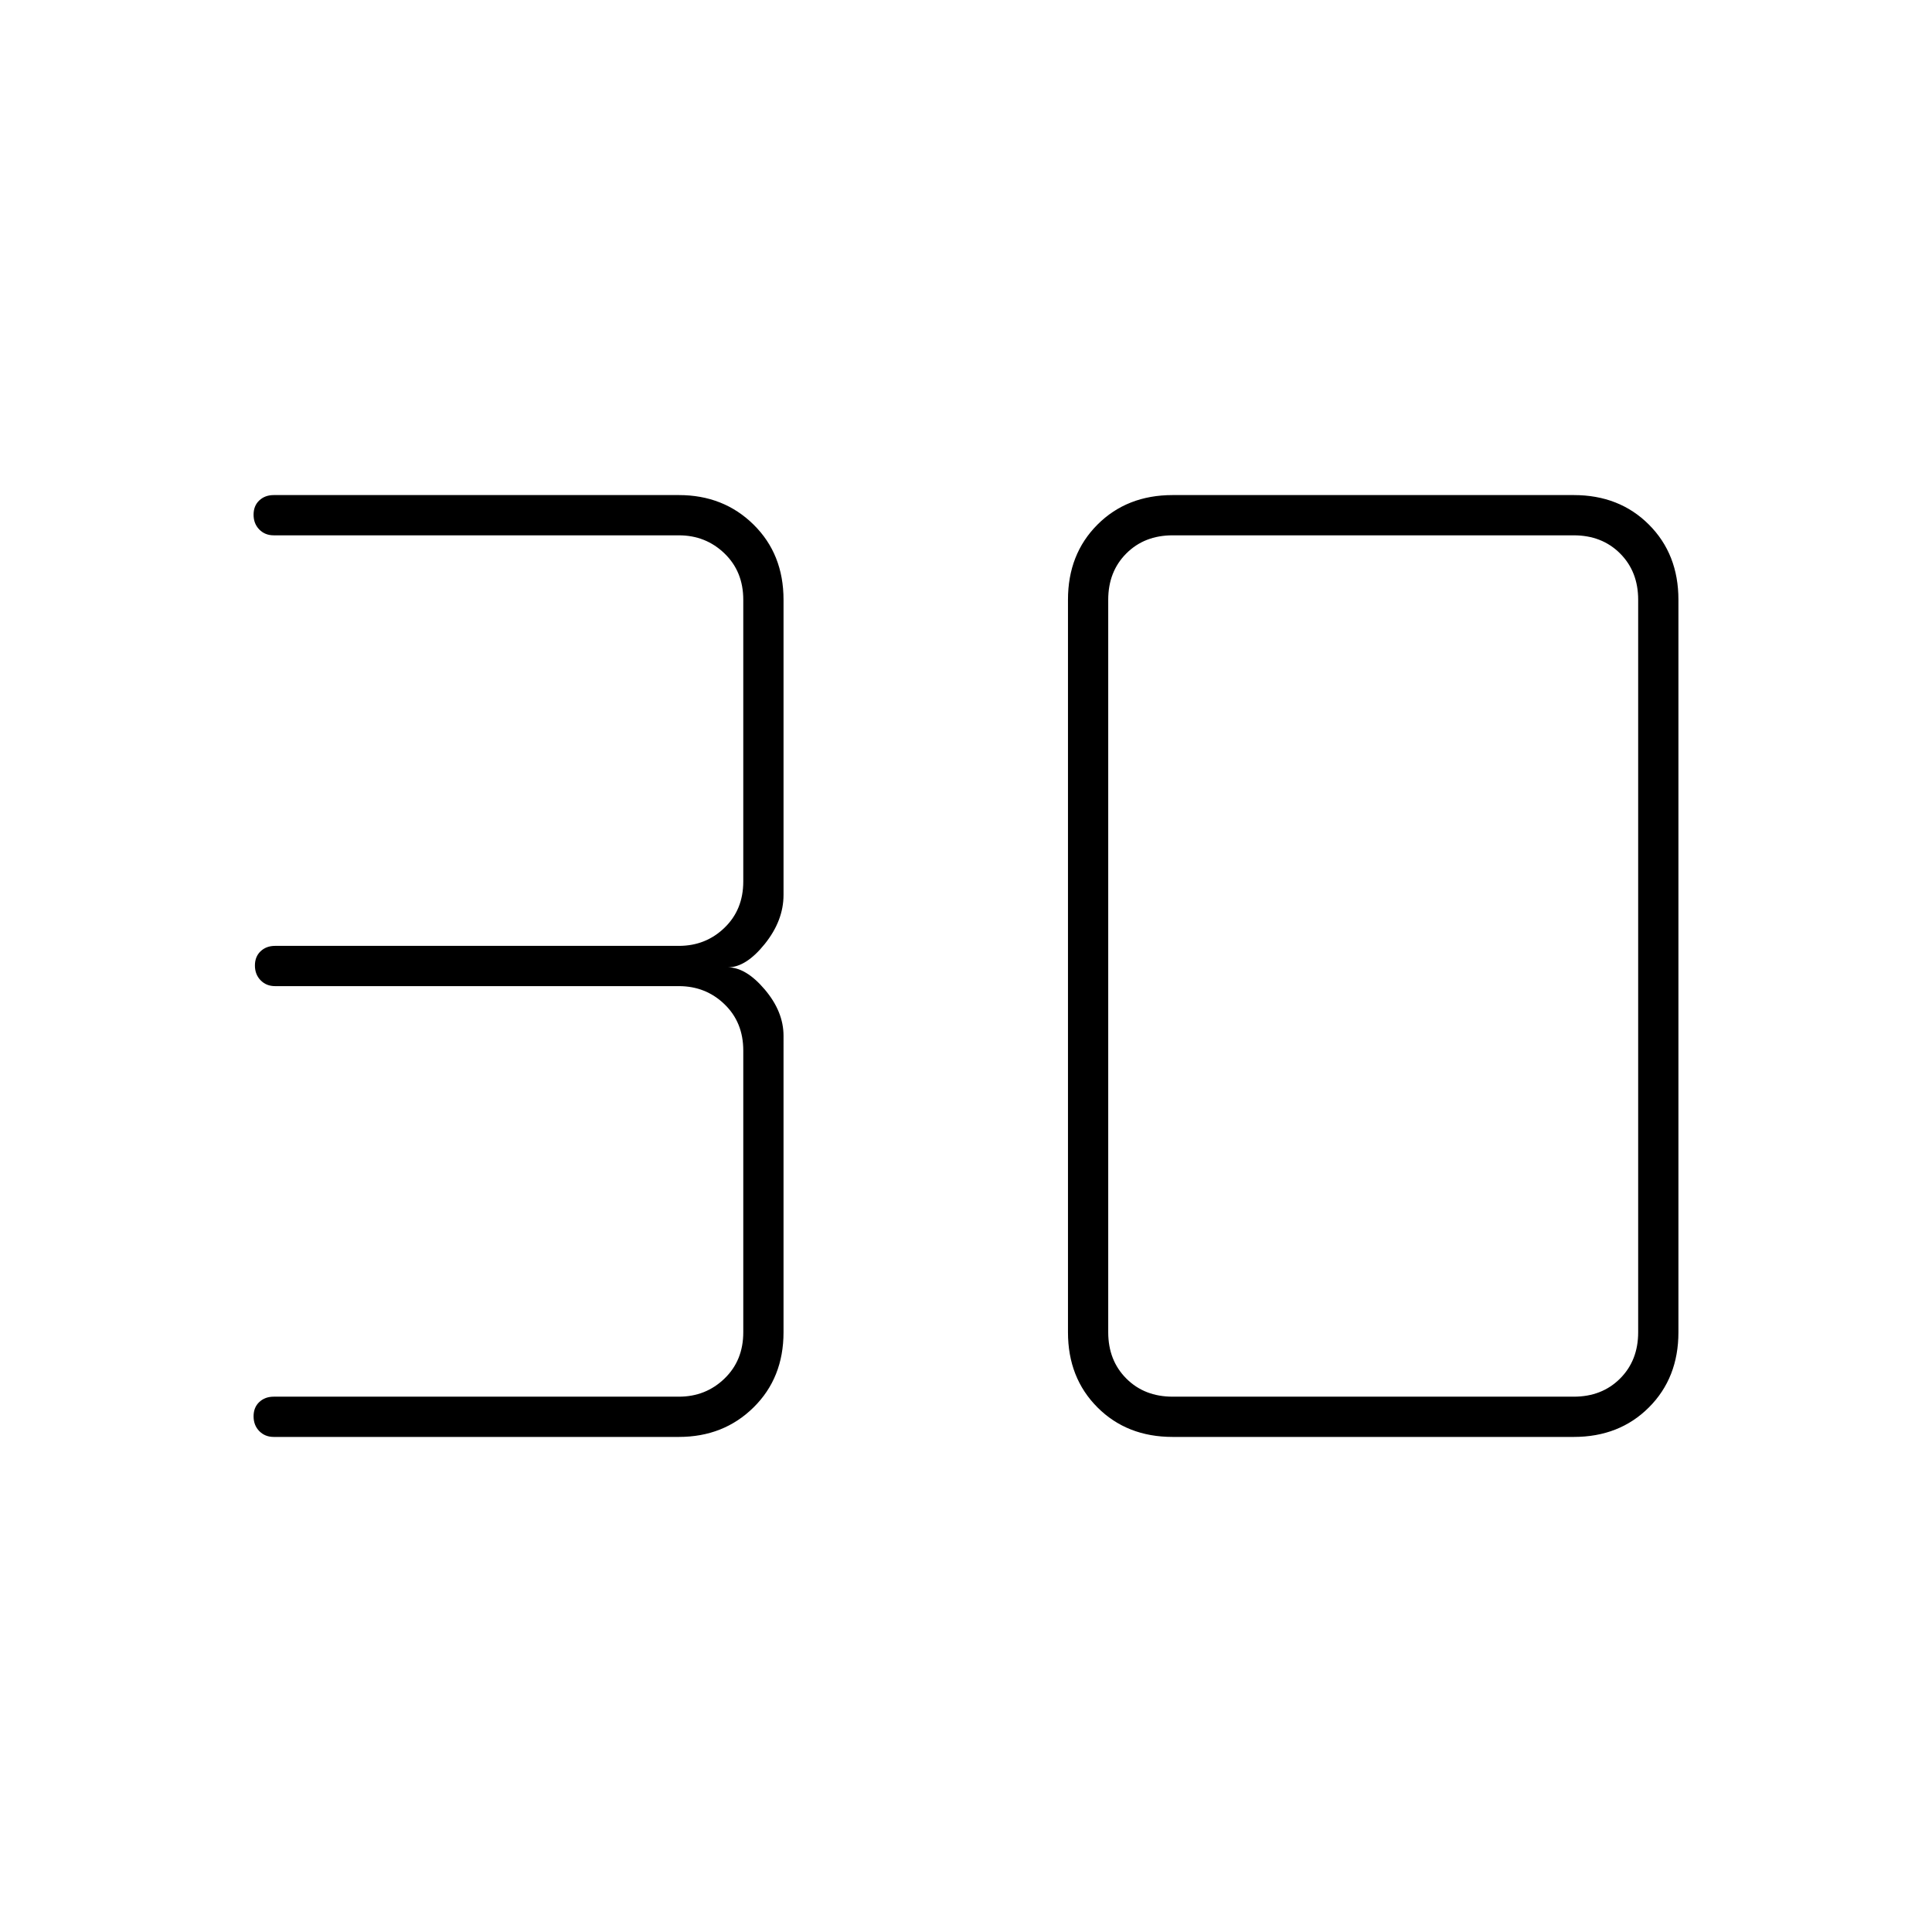 <svg xmlns="http://www.w3.org/2000/svg" height="40" viewBox="0 -960 960 960" width="40"><path d="M337.33-246H136q-4.33 0-7.17-2.9-2.83-2.9-2.83-7.34 0-4.43 2.83-7.09Q131.67-266 136-266h201.33q13.34 0 22.67-9 9.33-9 9.33-23v-140q0-14-9.33-23t-22.67-9H136.67q-4.34 0-7.17-2.9t-2.83-7.34q0-4.43 2.83-7.09 2.83-2.67 7.17-2.67h200.66q13.34 0 22.67-9 9.33-9 9.33-23v-140q0-14-9.33-23t-22.67-9H136q-4.33 0-7.17-2.9-2.83-2.9-2.83-7.34 0-4.43 2.83-7.09Q131.67-714 136-714h201.33q22.23 0 37.11 14.67 14.89 14.66 14.89 37.33v146.67q0 12.77-9.33 24.39-9.33 11.61-18.33 11.61 9 0 18.33 11 9.33 11 9.33 23V-298q0 22.67-14.89 37.33Q359.56-246 337.33-246Zm245.34-20H782q14 0 23-9t9-23v-364q0-14-9-23t-23-9H582.67q-14 0-23 9t-9 23v364q0 14 9 23t23 9Zm0 20q-22.67 0-37.34-14.67-14.66-14.66-14.66-37.33v-364q0-22.67 14.66-37.33Q560-714 582.67-714H782q22.67 0 37.33 14.67Q834-684.67 834-662v364q0 22.67-14.67 37.33Q804.67-246 782-246H582.67Z"/></svg>